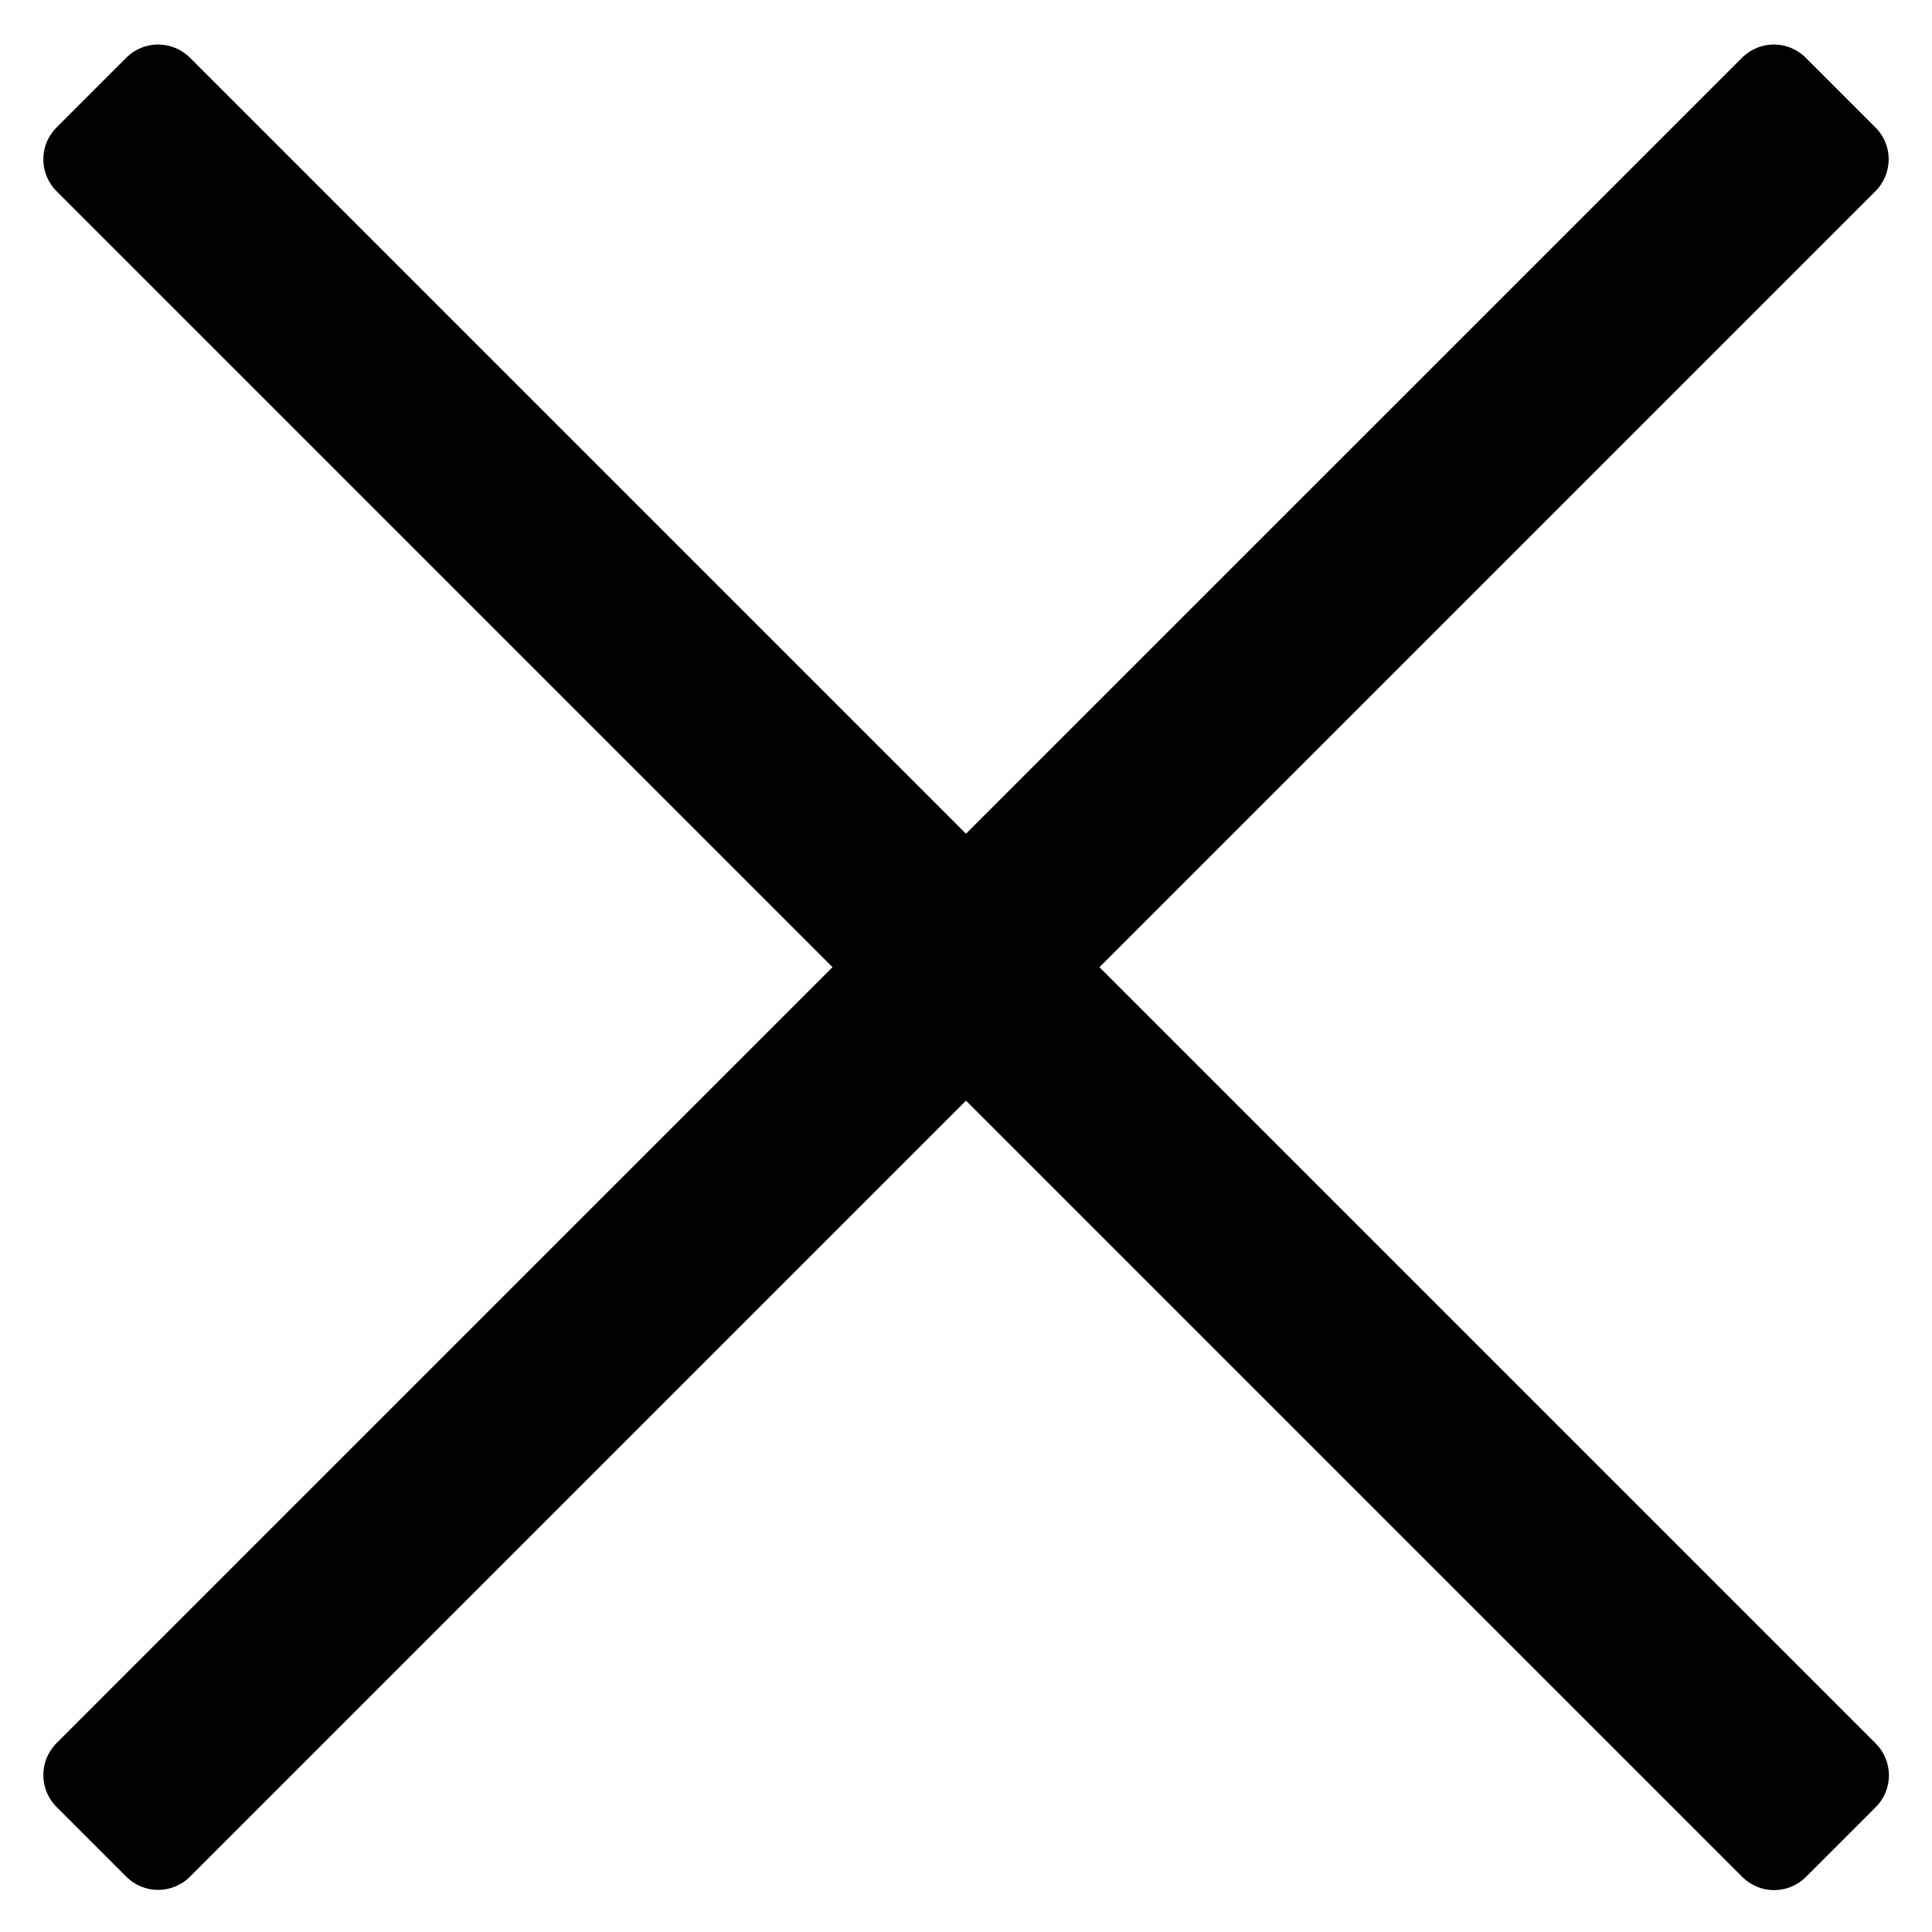 <svg width="16" height="16" viewBox="0 0 16 16" fill="none" xmlns="http://www.w3.org/2000/svg">
<path d="M15.531 1.584L1.574 15.541C1.428 15.688 1.191 15.688 1.045 15.541L0.469 14.965C0.322 14.818 0.322 14.582 0.469 14.435L14.426 0.479C14.572 0.332 14.809 0.332 14.955 0.479L15.531 1.055C15.678 1.199 15.678 1.438 15.531 1.584Z" fill="black"/>
<path d="M1.574 0.479L15.533 14.438C15.68 14.584 15.68 14.82 15.533 14.967L14.957 15.543C14.81 15.69 14.574 15.69 14.428 15.543L0.469 1.584C0.322 1.438 0.322 1.201 0.469 1.055L1.045 0.479C1.189 0.332 1.428 0.332 1.574 0.479Z" fill="black"/>
</svg>
